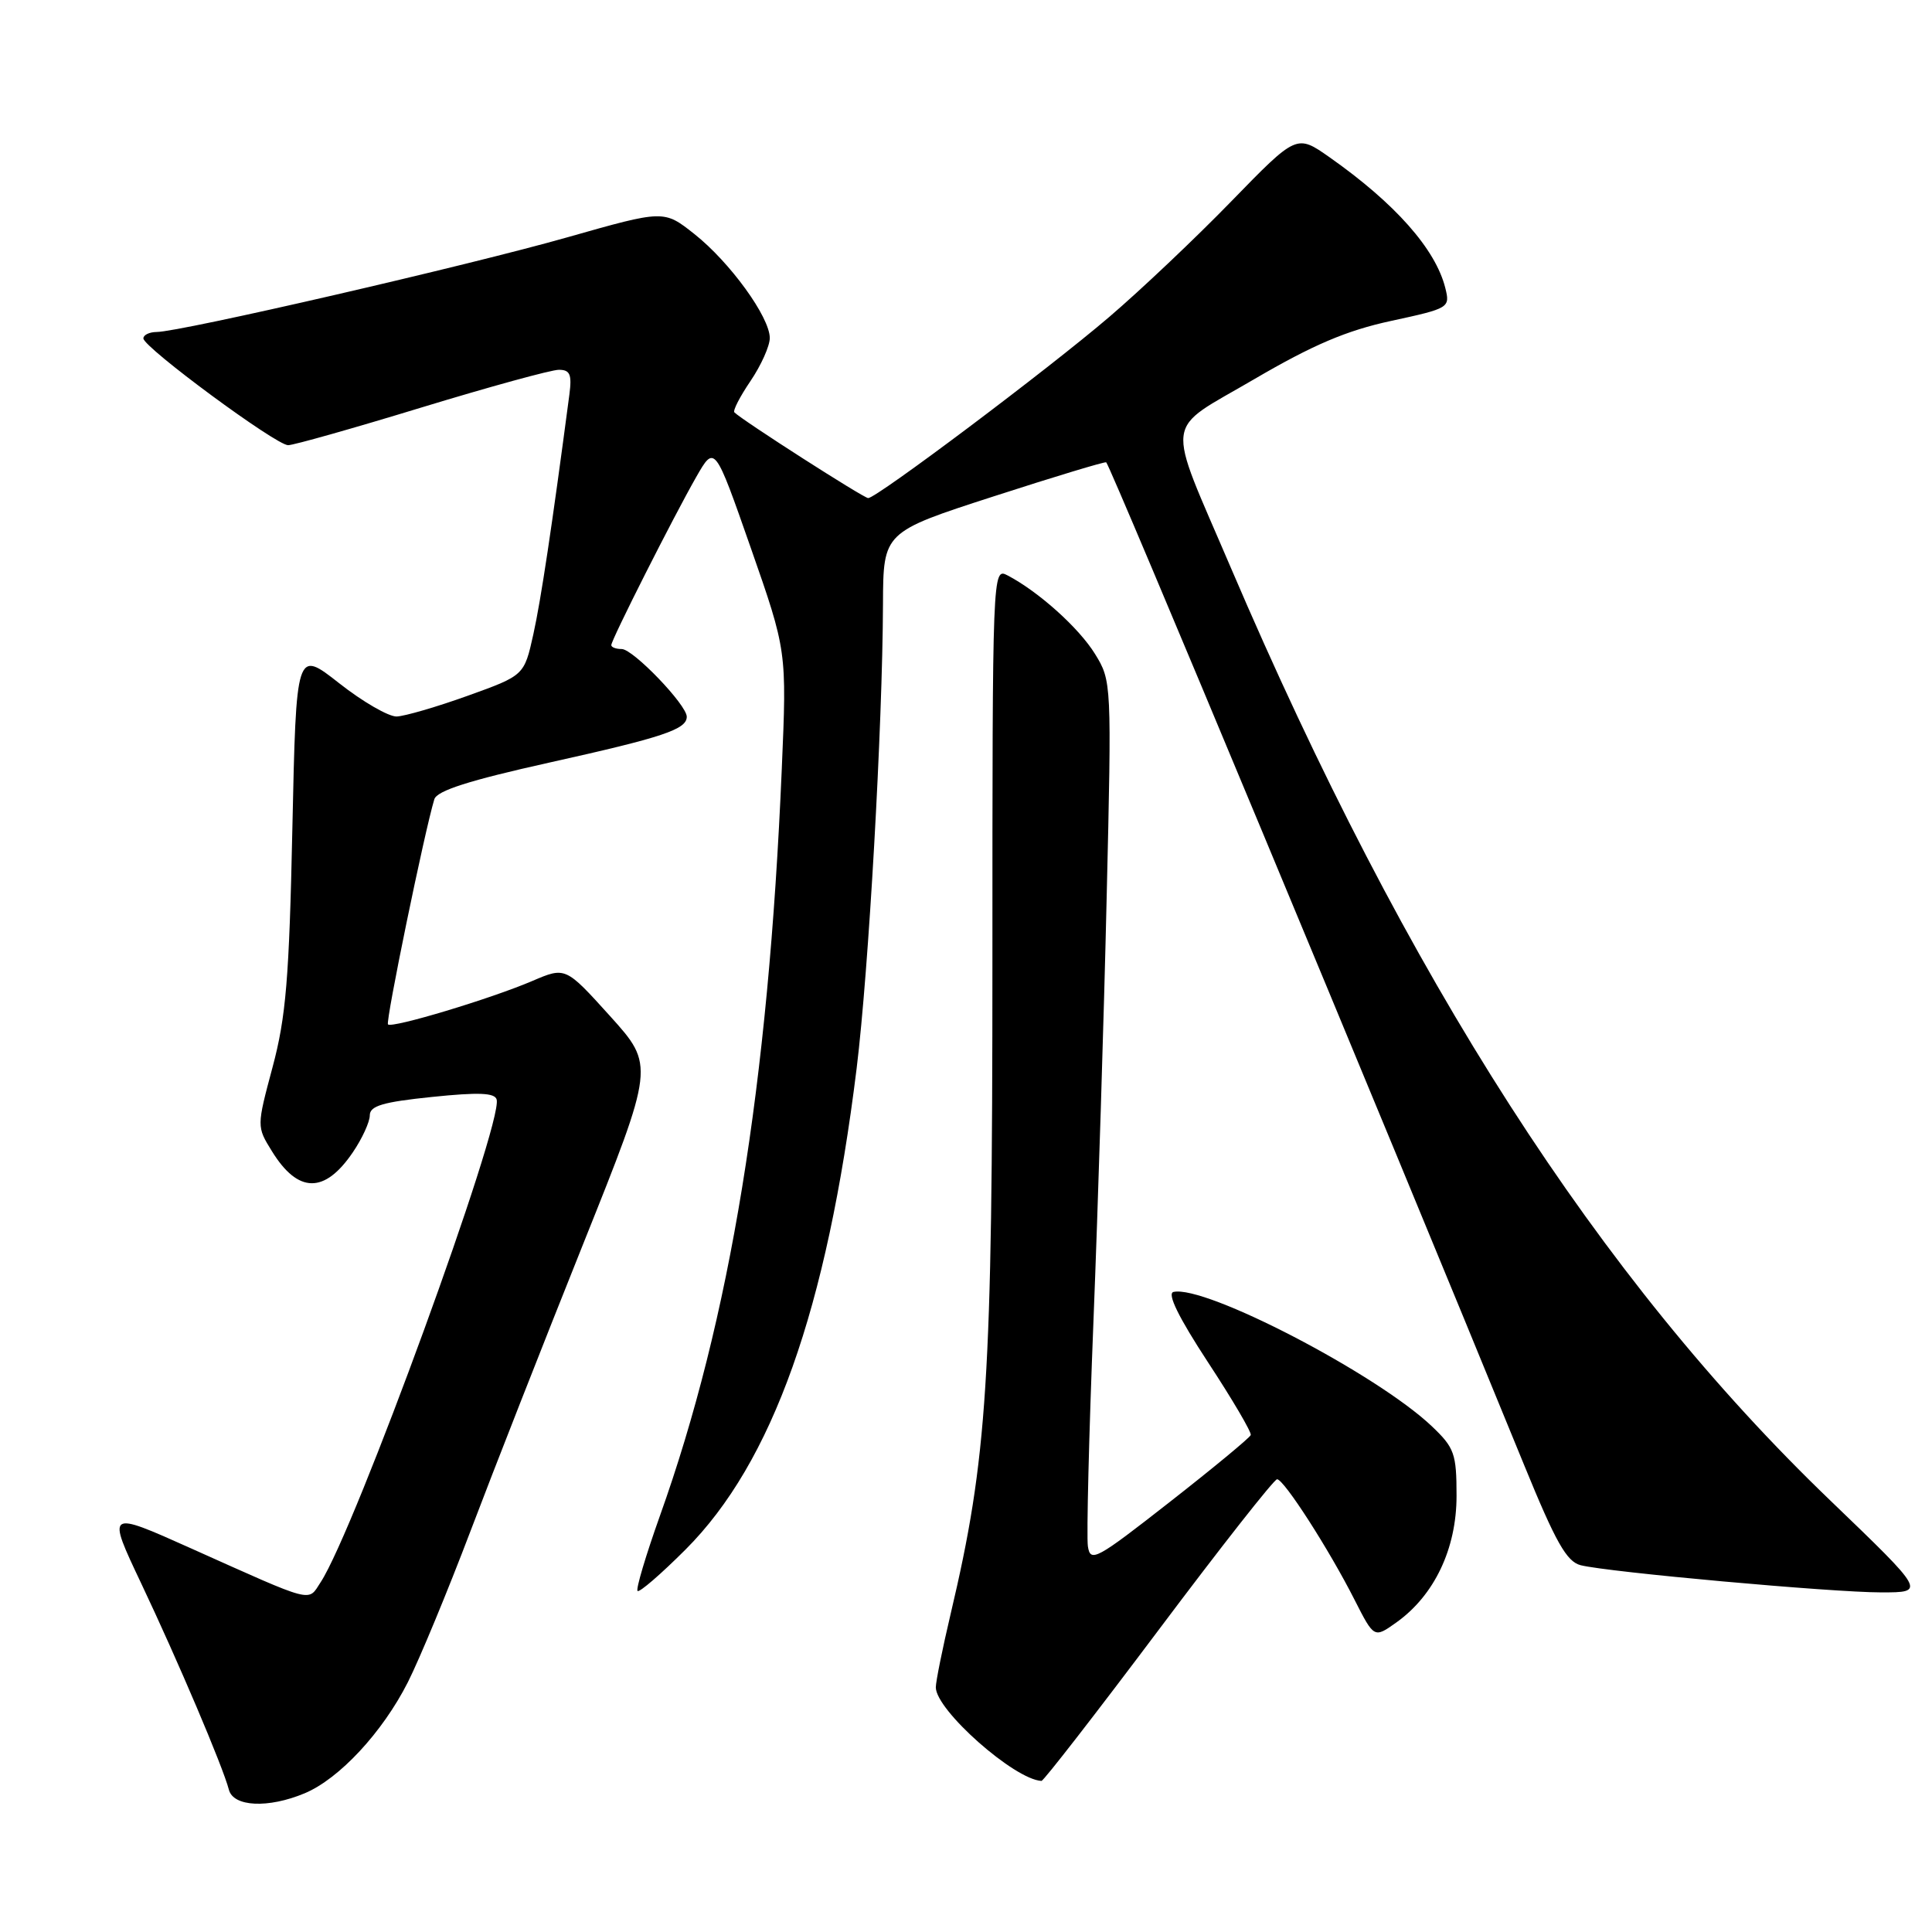 <?xml version="1.0" encoding="UTF-8" standalone="no"?>
<!DOCTYPE svg PUBLIC "-//W3C//DTD SVG 1.1//EN" "http://www.w3.org/Graphics/SVG/1.1/DTD/svg11.dtd" >
<svg xmlns="http://www.w3.org/2000/svg" xmlns:xlink="http://www.w3.org/1999/xlink" version="1.1" viewBox="0 0 256 256">
 <g >
 <path fill="currentColor"
d=" M 40.37 237.62 C 44.96 235.70 50.68 229.54 54.04 222.91 C 55.59 219.84 59.32 210.84 62.33 202.91 C 65.33 194.99 72.06 177.85 77.27 164.84 C 86.74 141.19 86.74 141.19 80.84 134.64 C 74.93 128.10 74.93 128.10 70.52 129.99 C 65.03 132.34 51.95 136.28 51.41 135.74 C 51.06 135.39 56.26 110.13 57.55 105.91 C 57.89 104.77 62.17 103.41 72.77 101.05 C 87.85 97.70 91.00 96.65 91.00 94.97 C 91.00 93.40 83.89 86.00 82.38 86.00 C 81.62 86.00 81.00 85.77 81.00 85.48 C 81.00 84.78 89.20 68.55 92.25 63.21 C 94.70 58.93 94.70 58.93 99.48 72.59 C 104.26 86.26 104.26 86.26 103.59 101.88 C 101.81 143.82 96.75 174.82 87.43 200.89 C 85.57 206.11 84.24 210.57 84.48 210.81 C 84.72 211.05 87.57 208.59 90.83 205.33 C 102.36 193.80 109.57 173.54 113.51 141.56 C 115.10 128.64 116.94 96.32 117.00 80.00 C 117.04 70.50 117.04 70.50 131.70 65.76 C 139.76 63.15 146.46 61.13 146.58 61.26 C 147.24 61.95 182.39 146.29 201.97 194.16 C 206.14 204.36 207.59 206.93 209.45 207.40 C 213.12 208.32 242.74 211.00 249.26 211.00 C 255.19 211.00 255.19 211.00 242.50 198.80 C 211.86 169.36 186.44 129.81 163.09 75.22 C 154.38 54.84 154.07 57.35 166.18 50.25 C 173.98 45.69 178.41 43.80 184.34 42.52 C 192.05 40.85 192.16 40.78 191.51 38.16 C 190.22 33.00 184.85 26.94 176.16 20.83 C 171.81 17.78 171.81 17.78 163.16 26.67 C 158.40 31.57 151.12 38.46 147.00 41.98 C 138.91 48.91 116.16 66.00 115.04 66.00 C 114.44 66.00 98.38 55.71 97.31 54.64 C 97.08 54.42 98.05 52.54 99.45 50.48 C 100.85 48.41 102.00 45.85 102.00 44.79 C 102.00 42.02 96.72 34.74 92.01 31.01 C 87.97 27.81 87.97 27.81 75.23 31.43 C 62.10 35.17 23.85 43.99 20.75 43.99 C 19.79 44.00 19.00 44.38 19.00 44.84 C 19.00 46.02 36.58 59.00 38.18 58.99 C 38.90 58.99 46.86 56.74 55.86 53.99 C 64.86 51.25 73.04 49.00 74.05 49.00 C 75.53 49.00 75.79 49.61 75.45 52.25 C 73.13 69.84 71.68 79.48 70.67 84.05 C 69.46 89.50 69.46 89.50 61.98 92.19 C 57.87 93.67 53.63 94.90 52.56 94.94 C 51.50 94.97 48.06 92.99 44.94 90.53 C 39.25 86.06 39.25 86.06 38.74 109.78 C 38.32 129.67 37.89 134.78 36.12 141.39 C 34.01 149.28 34.01 149.28 36.03 152.54 C 39.49 158.15 43.01 158.20 46.75 152.69 C 47.99 150.87 49.00 148.66 49.00 147.79 C 49.00 146.53 50.74 146.02 57.25 145.35 C 63.44 144.71 65.58 144.80 65.81 145.70 C 66.65 148.91 47.02 202.74 42.49 209.65 C 40.76 212.29 41.84 212.57 25.32 205.17 C 14.14 200.16 14.14 200.16 18.72 209.83 C 23.60 220.13 29.53 234.08 30.33 237.15 C 30.92 239.42 35.54 239.64 40.37 237.62 Z  M 153.50 216.01 C 161.75 205.01 168.82 196.01 169.22 196.01 C 170.12 196.00 176.11 205.31 179.50 212.01 C 182.08 217.08 182.08 217.08 185.03 214.98 C 190.06 211.39 193.00 205.22 193.00 198.21 C 193.00 192.62 192.72 191.84 189.75 189.01 C 182.47 182.08 159.68 170.23 155.49 171.19 C 154.62 171.40 156.18 174.57 160.06 180.50 C 163.31 185.45 165.86 189.79 165.73 190.15 C 165.60 190.51 160.78 194.50 155.00 199.02 C 145.24 206.66 144.48 207.08 144.15 204.89 C 143.96 203.60 144.29 190.16 144.89 175.02 C 145.49 159.88 146.28 134.62 146.64 118.87 C 147.31 90.49 147.29 90.21 145.10 86.66 C 142.96 83.19 137.61 78.39 133.50 76.24 C 131.51 75.20 131.50 75.51 131.50 127.35 C 131.50 182.82 130.83 193.24 125.97 213.83 C 124.89 218.41 124.00 222.80 124.00 223.58 C 124.00 226.60 134.41 235.81 138.00 235.98 C 138.28 235.99 145.25 227.00 153.50 216.01 Z "/>
</g>
</svg>